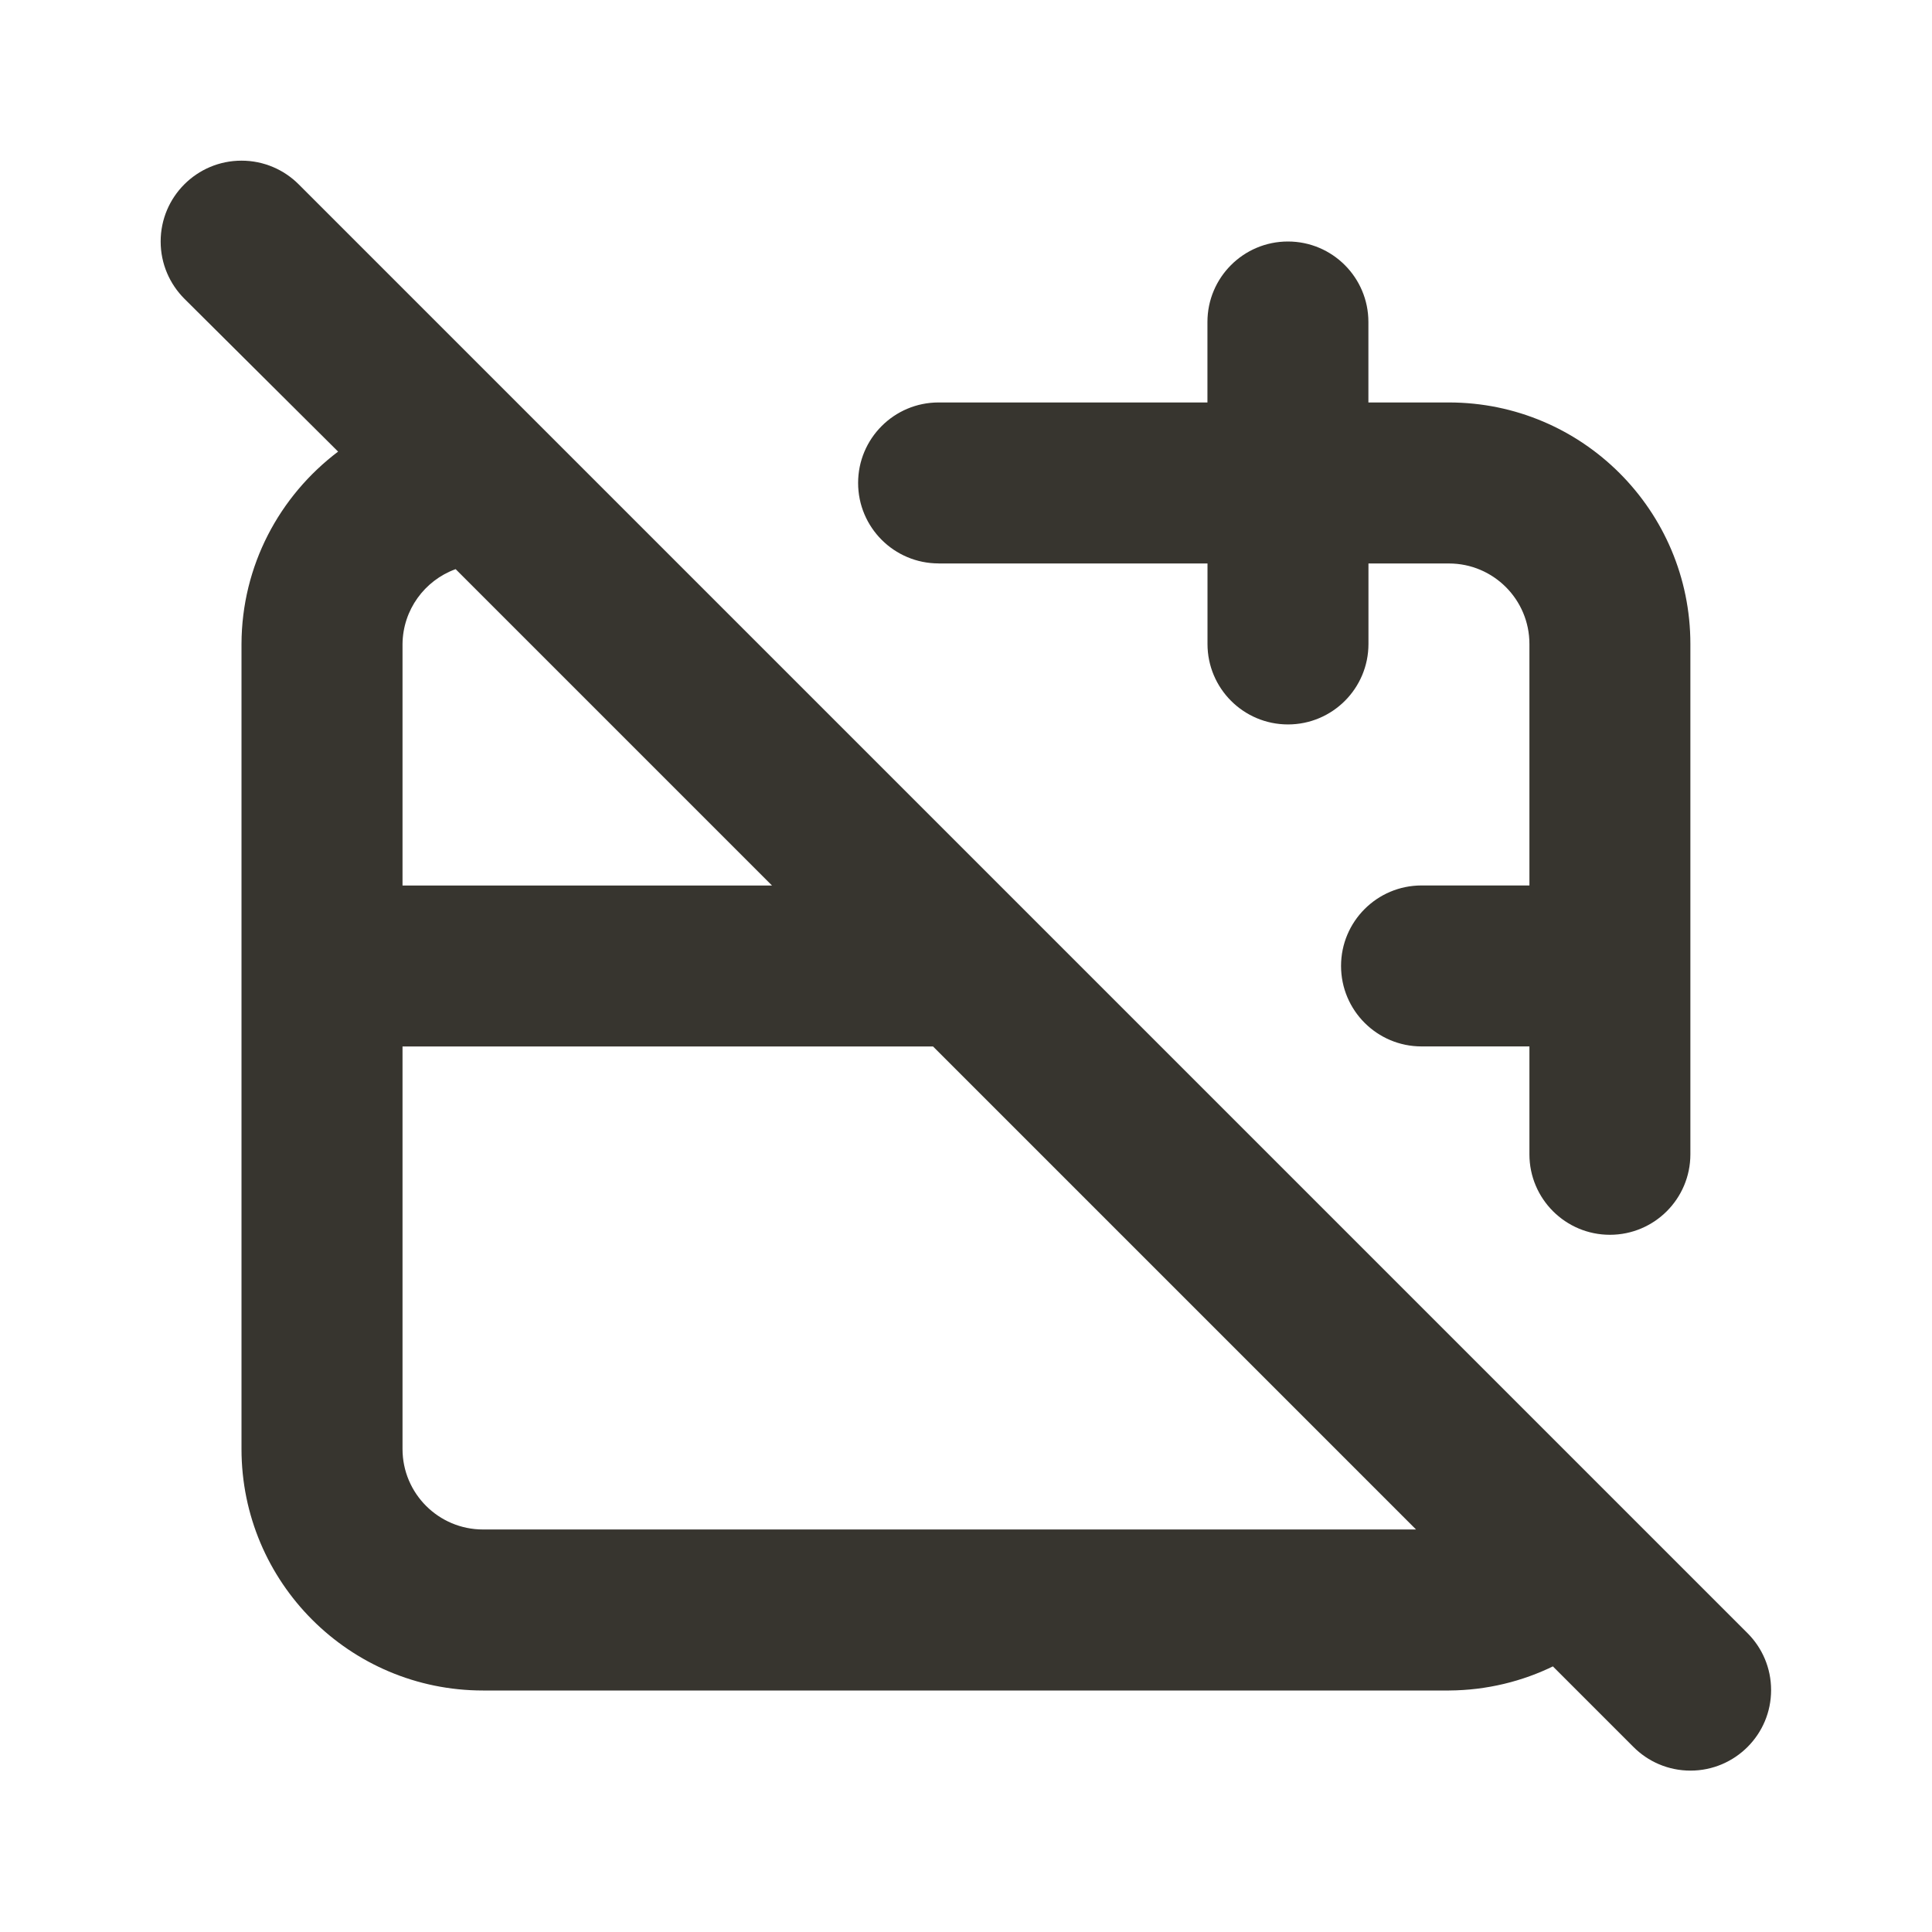 <!-- Generated by IcoMoon.io -->
<svg version="1.1" xmlns="http://www.w3.org/2000/svg" width="32" height="32" viewBox="0 0 32 32">
<title>ul-calendar-slash</title>
<path fill="#37352f" d="M15.547 9.333h4.453v1.333c0 0.736 0.597 1.333 1.333 1.333s1.333-0.597 1.333-1.333v0-1.333h1.333c0.736 0 1.333 0.597 1.333 1.333v0 4h-1.787c-0.736 0-1.333 0.597-1.333 1.333s0.597 1.333 1.333 1.333v0h1.787v1.787c0 0.736 0.597 1.333 1.333 1.333s1.333-0.597 1.333-1.333v0-8.453c0-2.209-1.791-4-4-4v0h-1.333v-1.333c0-0.736-0.597-1.333-1.333-1.333s-1.333 0.597-1.333 1.333v0 1.333h-4.453c-0.736 0-1.333 0.597-1.333 1.333s0.597 1.333 1.333 1.333v0zM28.947 27.053l-24-24c-0.242-0.242-0.577-0.392-0.947-0.392-0.739 0-1.339 0.599-1.339 1.339 0 0.37 0.15 0.704 0.392 0.947v0l2.547 2.533c-0.972 0.735-1.596 1.888-1.6 3.186v13.334c0 2.209 1.791 4 4 4v0h16c0.626-0.004 1.218-0.151 1.743-0.41l-0.023 0.010 1.333 1.333c0.242 0.244 0.577 0.394 0.947 0.394s0.705-0.151 0.947-0.394l0-0c0.24-0.241 0.388-0.573 0.388-0.94s-0.148-0.699-0.388-0.94l0 0zM6.667 10.667c0.006-0.568 0.367-1.051 0.871-1.237l0.009-0.003 5.24 5.24h-6.12zM8 25.333c-0.736 0-1.333-0.597-1.333-1.333v0-6.667h8.787l8 8z"></path>
</svg>
